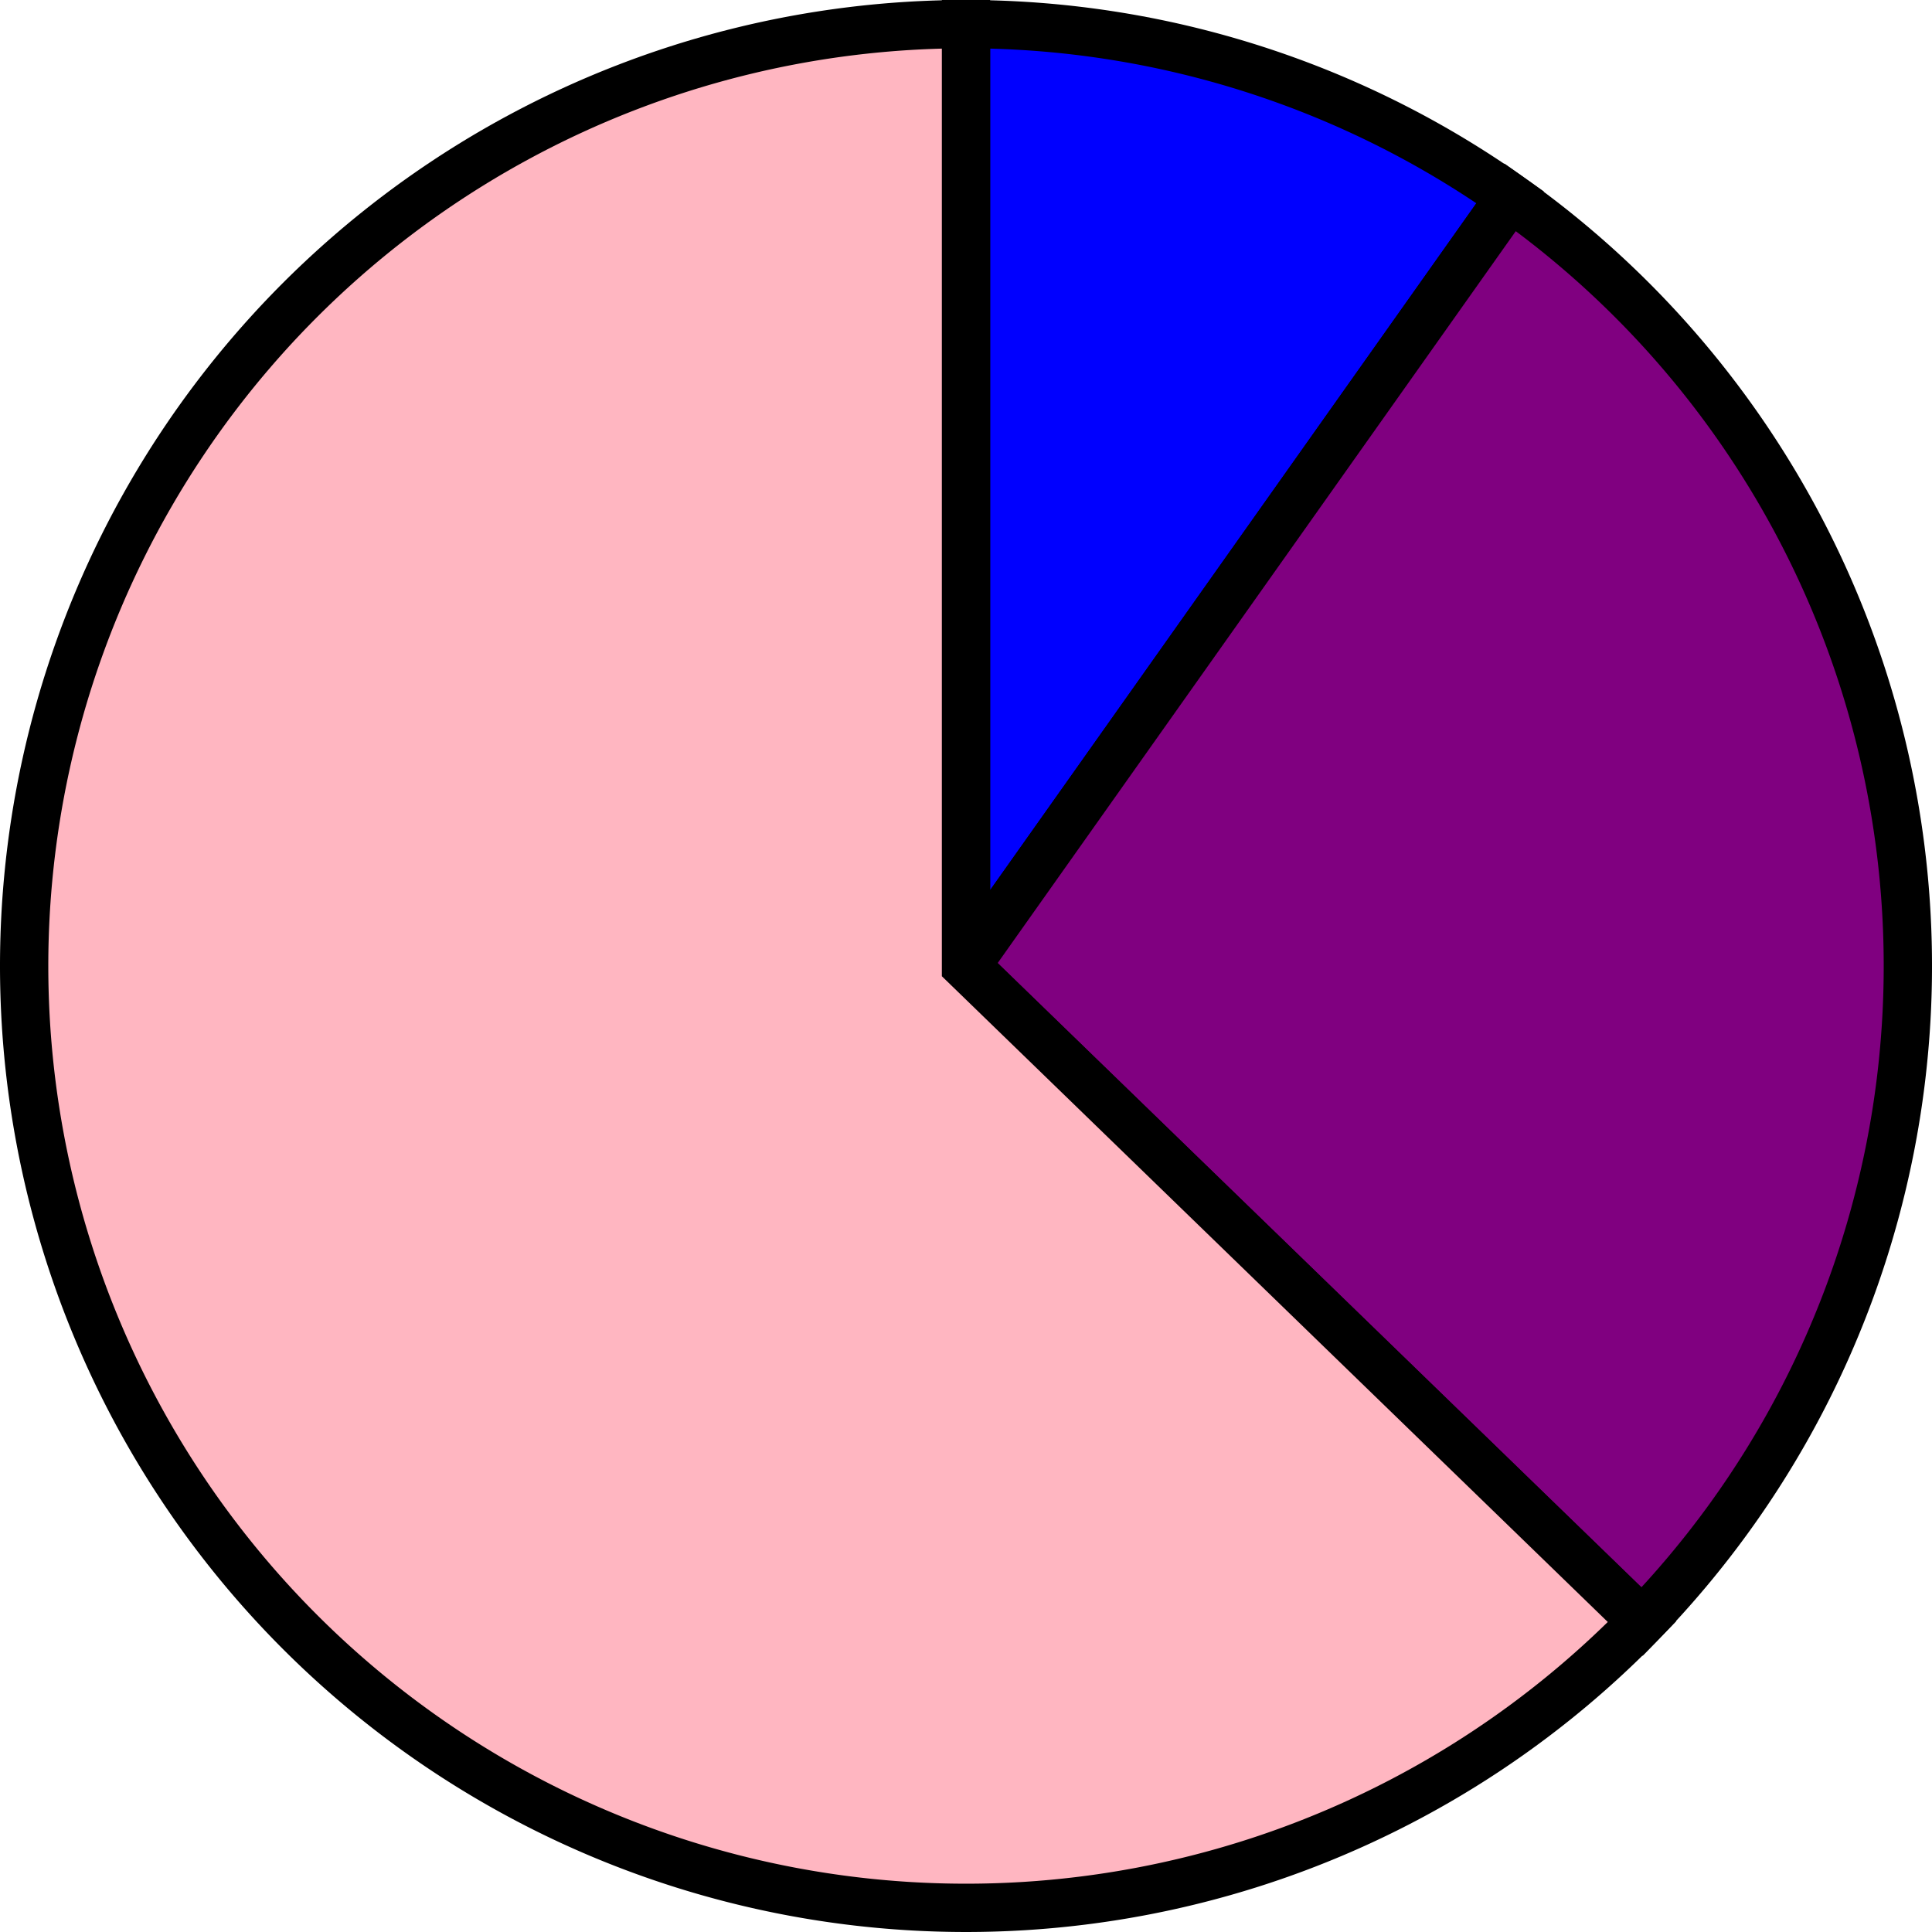 <?xml version='1.0' encoding='utf-8'?>
<svg version="1.1" id="Layer_1" xmlns="http://www.w3.org/2000/svg" x="0px" y="0px"
     width="40px" height="40px" viewBox="0 0 40 40"
     enable-background="new 0 0 40 40">
    <path fill="#0000FF" d="M19.5,19.5 L19.5,0.0 A19.5,19.5 0, 0,1, 30.767 3.584 Z" stroke="black" stroke-width="1" transform="translate(0.5, 0.5)"/>
    <path fill="#800080" d="M19.5,19.5 L30.767,3.584 A19.5,19.5 0, 0,1, 33.499 33.075 Z" stroke="black" stroke-width="1" transform="translate(0.5, 0.5)"/>
    <path fill="#FFB6C1" d="M19.5,19.5 L33.499,33.075 A19.5,19.5 0, 1,1, 19.5 0.0 Z" stroke="black" stroke-width="1" transform="translate(0.5, 0.5)"/>
</svg>